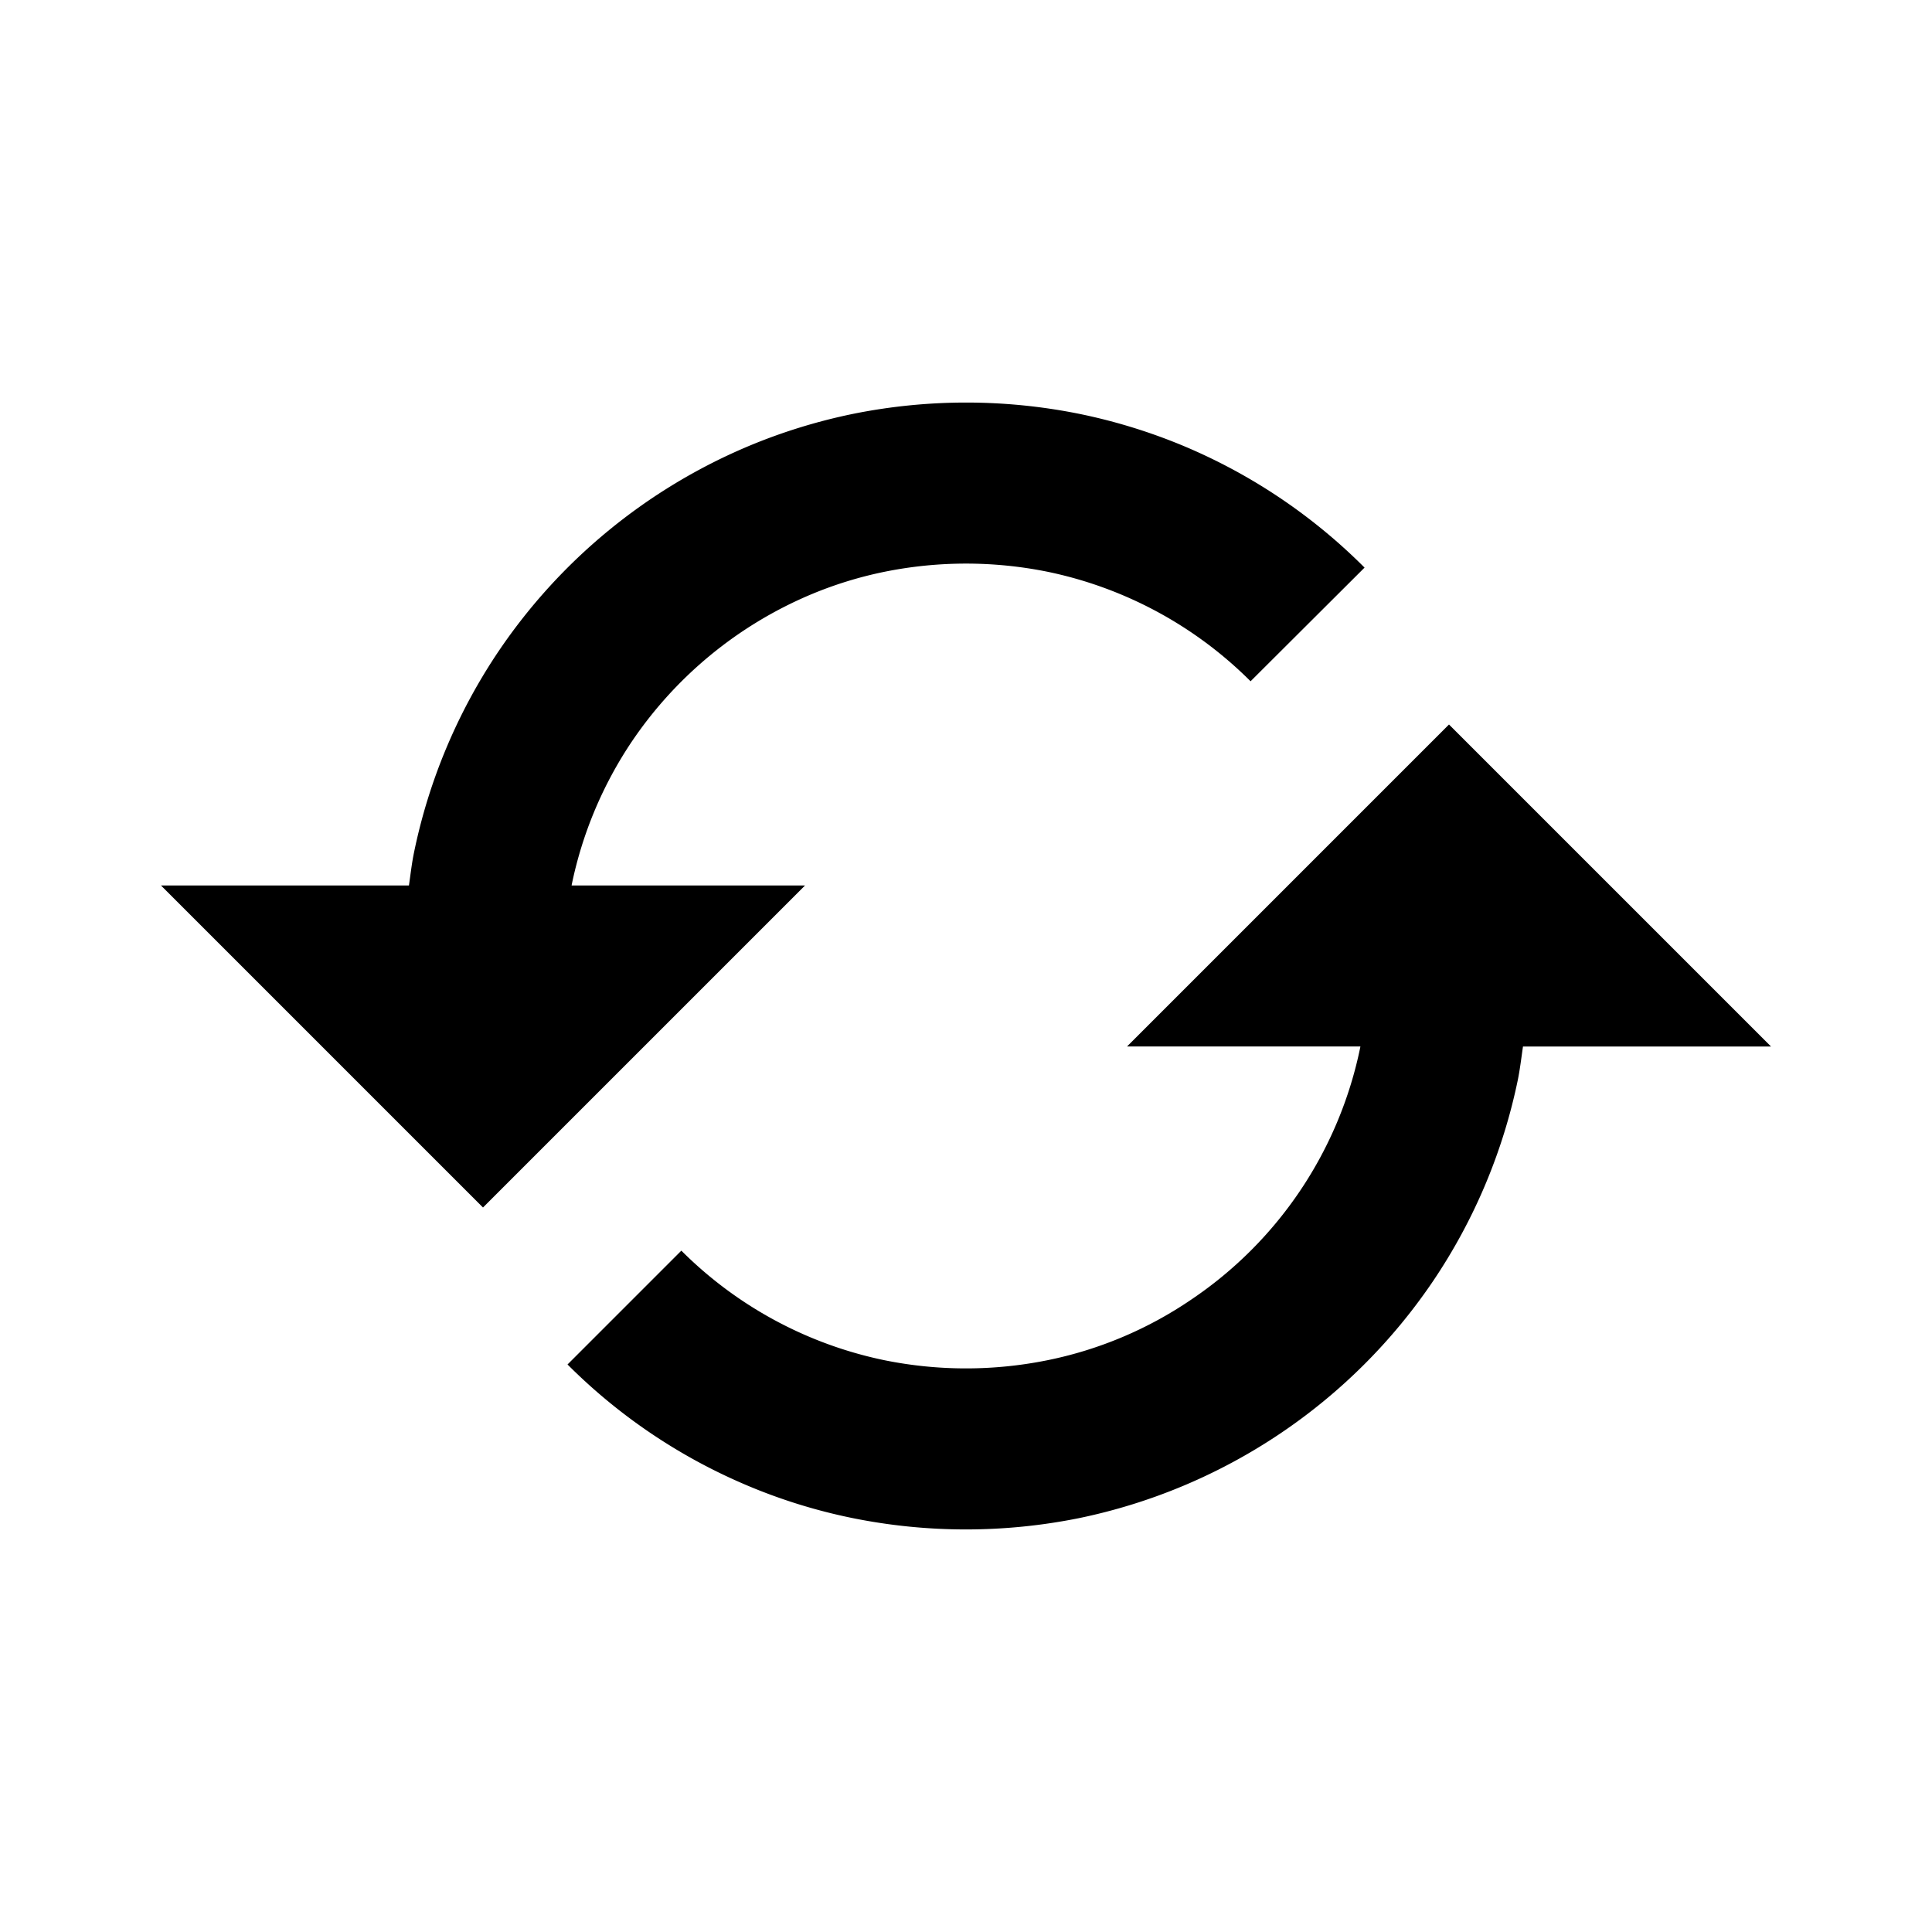<svg xmlns="http://www.w3.org/2000/svg" width="24" height="24" viewBox="0 0 24 24"><path d="M10 11H7.101l.001-.009a5 5 0 0 1 .752-1.787 5.05 5.05 0 0 1 2.2-1.811q.455-.193.938-.291a5.1 5.1 0 0 1 2.018 0 5 5 0 0 1 2.525 1.361l1.416-1.412a7 7 0 0 0-2.224-1.501 7 7 0 0 0-1.315-.408 7.1 7.1 0 0 0-2.819 0 7 7 0 0 0-1.316.409 7.04 7.04 0 0 0-3.08 2.534 7 7 0 0 0-1.054 2.505c-.028.135-.043.273-.063.41H2l4 4zm4 2h2.899l-.001.008a4.98 4.98 0 0 1-2.103 3.138 4.9 4.9 0 0 1-1.787.752 5.1 5.1 0 0 1-2.017 0 5 5 0 0 1-1.787-.752 5 5 0 0 1-.74-.61L7.05 16.95a7 7 0 0 0 2.225 1.5c.424.18.867.317 1.315.408a7.1 7.1 0 0 0 2.818 0 7.03 7.03 0 0 0 4.395-2.945 7 7 0 0 0 1.053-2.503c.027-.135.043-.273.063-.41H22l-4-4z"/></svg>